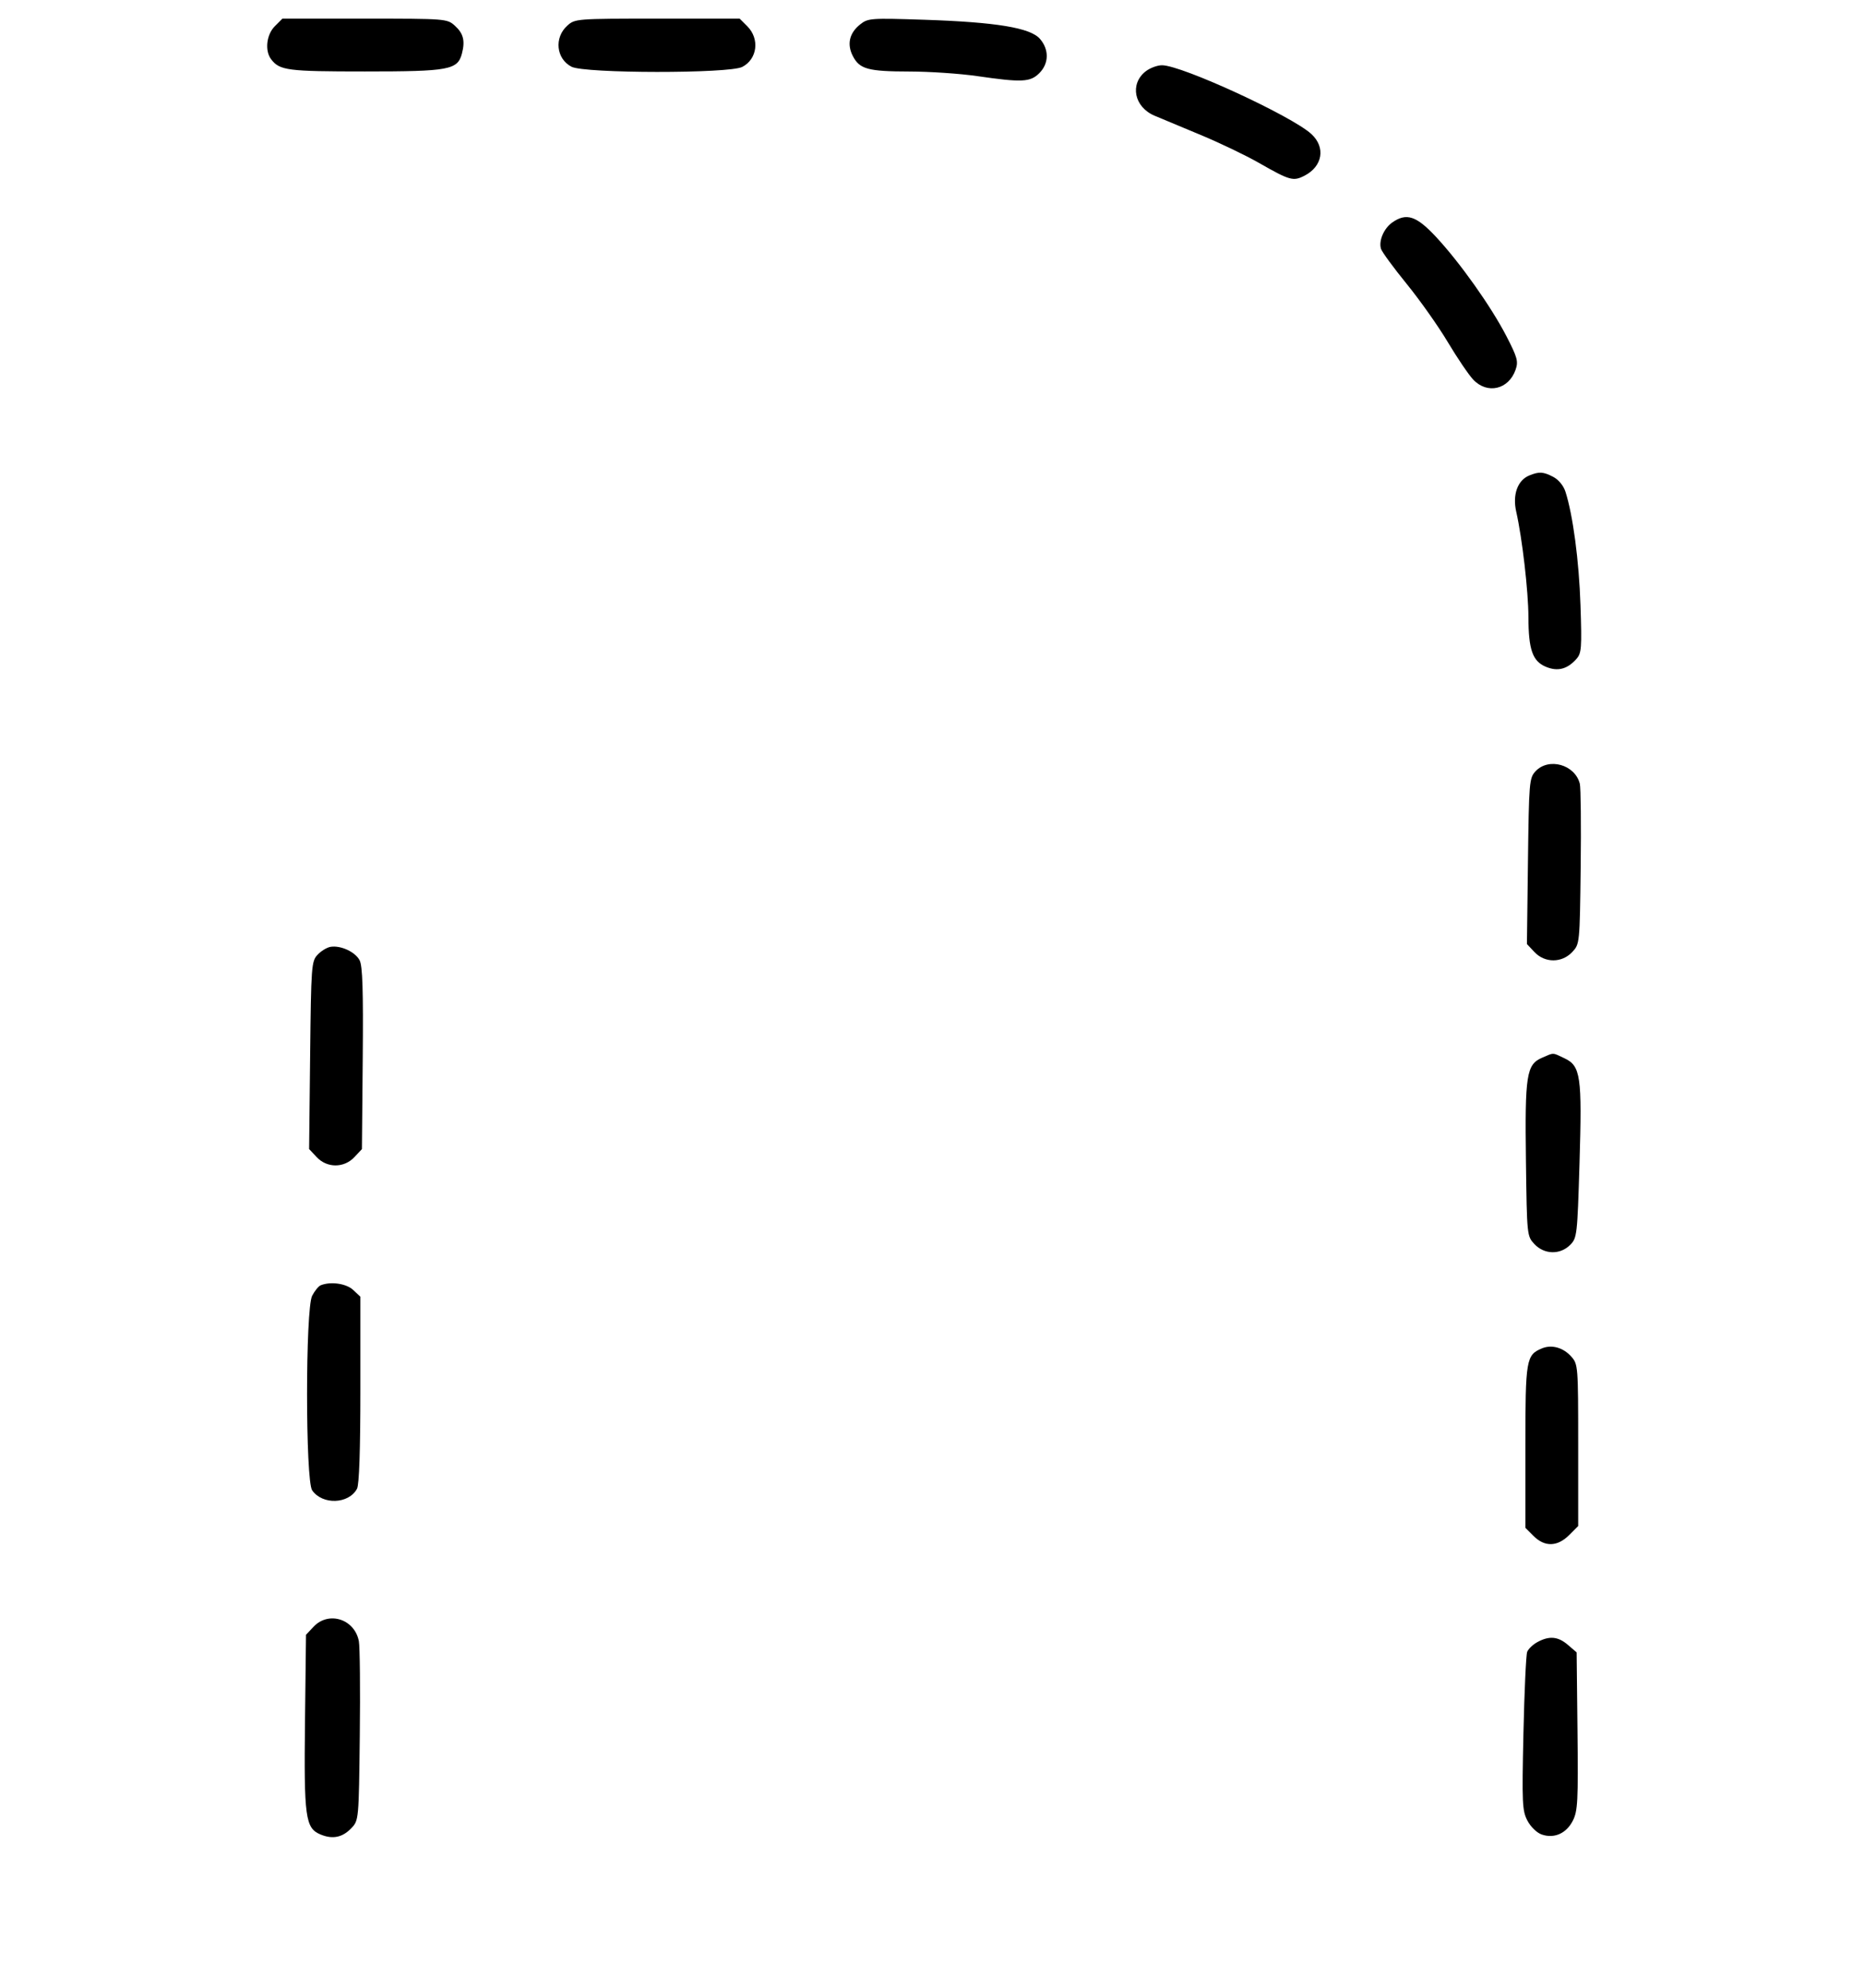 <svg viewBox="0 0 422 450" xmlns="http://www.w3.org/2000/svg" xmlns:bx="https://boxy-svg.com"><path d="M62.213 5.946 C 60.315 7.844,59.912 11.502,61.388 13.424 C 63.329 15.952,65.066 16.177,82.630 16.177 C 101.681 16.177,103.606 15.821,104.578 12.120 C 105.336 9.231,104.907 7.554,102.960 5.802 C 101.230 4.245,100.902 4.220,82.570 4.220 L 63.939 4.220 62.213 5.946 M128.436 5.803 C 125.417 8.519,125.907 13.308,129.389 15.109 C 132.367 16.649,165.080 16.682,168.046 15.148 C 171.462 13.381,172.030 8.792,169.184 5.946 L 167.457 4.220 148.826 4.220 C 130.495 4.220,130.167 4.245,128.436 5.803 M194.727 5.533 C 192.280 7.482,191.699 10.018,193.084 12.696 C 194.616 15.659,196.514 16.175,205.947 16.190 C 210.467 16.198,217.330 16.663,221.198 17.223 C 231.364 18.696,233.250 18.607,235.297 16.560 C 237.486 14.372,237.544 11.230,235.441 8.798 C 233.272 6.290,225.526 5.011,209.242 4.472 C 197.104 4.071,196.505 4.115,194.727 5.533 M259.358 16.161 C 255.722 19.021,256.765 24.224,261.367 26.183 C 262.871 26.823,267.583 28.791,271.838 30.555 C 276.094 32.319,282.026 35.164,285.021 36.877 C 292.004 40.871,292.786 41.090,295.344 39.767 C 299.440 37.649,300.148 33.351,296.896 30.350 C 292.466 26.261,267.518 14.770,263.072 14.770 C 262.002 14.770,260.331 15.396,259.358 16.161 M315.205 50.359 C 313.294 51.698,312.083 54.537,312.654 56.338 C 312.880 57.048,315.499 60.622,318.475 64.279 C 321.450 67.936,325.626 73.845,327.753 77.410 C 329.881 80.975,332.468 84.798,333.502 85.904 C 336.689 89.316,341.551 88.200,343.121 83.698 C 343.776 81.817,343.534 80.927,341.059 76.126 C 337.604 69.422,330.557 59.481,325.113 53.629 C 320.672 48.856,318.415 48.111,315.205 50.359 M346.253 107.618 C 343.571 108.698,342.388 111.963,343.269 115.854 C 344.623 121.832,346.012 133.837,346.026 139.683 C 346.044 147.057,346.963 149.680,349.970 150.936 C 352.627 152.046,354.787 151.505,356.852 149.213 C 358.054 147.878,358.138 146.809,357.814 136.999 C 357.481 126.922,356.107 116.567,354.402 111.290 C 353.962 109.929,352.837 108.567,351.643 107.949 C 349.377 106.777,348.478 106.722,346.253 107.618 M347.627 174.603 C 346.224 176.112,346.145 177.053,345.922 194.942 L 345.688 213.700 347.393 215.515 C 349.742 218.015,353.590 218.016,355.940 215.516 C 357.636 213.712,357.646 213.612,357.857 196.366 C 357.973 186.831,357.886 178.302,357.663 177.413 C 356.573 173.071,350.605 171.400,347.627 174.603 M74.817 214.338 C 73.994 214.478,72.674 215.287,71.883 216.137 C 70.511 217.610,70.433 218.666,70.213 238.895 L 69.982 260.108 71.687 261.929 C 74.034 264.436,77.880 264.439,80.233 261.936 L 81.938 260.122 82.120 239.605 C 82.257 224.193,82.082 218.663,81.417 217.380 C 80.432 215.479,77.112 213.949,74.817 214.338 M349.073 239.460 C 345.582 240.979,345.210 243.383,345.465 262.816 C 345.687 279.698,345.700 279.829,347.393 281.630 C 349.621 283.999,353.200 284.084,355.462 281.821 C 357.034 280.250,357.100 279.677,357.594 263.283 C 358.188 243.592,357.860 241.303,354.192 239.562 C 351.390 238.233,351.873 238.242,349.073 239.460 M72.604 290.947 C 72.113 291.145,71.242 292.212,70.670 293.319 C 69.131 296.296,69.134 335.172,70.674 337.371 C 73.014 340.712,78.958 340.495,80.828 337.000 C 81.322 336.077,81.587 328.253,81.587 314.559 L 81.587 293.535 79.959 292.006 C 78.404 290.546,74.868 290.037,72.604 290.947 M349.104 305.226 C 345.505 306.714,345.337 307.705,345.337 327.462 L 345.337 345.848 347.191 347.702 C 349.710 350.221,352.589 350.149,355.237 347.501 L 357.293 345.445 357.293 327.143 C 357.293 309.158,357.266 308.811,355.711 307.071 C 353.902 305.046,351.297 304.319,349.104 305.226 M70.983 368.250 L 69.278 370.064 69.052 389.526 C 68.798 411.428,69.123 413.822,72.547 415.262 C 75.306 416.422,77.562 415.949,79.597 413.785 C 81.217 412.062,81.237 411.831,81.455 392.932 C 81.576 382.421,81.482 372.792,81.247 371.533 C 80.305 366.502,74.402 364.614,70.983 368.250 M348.058 371.719 C 347.040 372.272,345.997 373.270,345.742 373.936 C 345.486 374.603,345.106 382.921,344.896 392.420 C 344.548 408.246,344.624 409.897,345.806 412.146 C 346.536 413.536,347.933 414.891,349.029 415.271 C 351.866 416.255,354.608 415.039,356.080 412.146 C 357.194 409.954,357.307 407.784,357.135 391.871 L 356.942 374.049 354.968 372.353 C 352.737 370.435,350.755 370.253,348.058 371.719 " stroke="none" fill-rule="evenodd"></path></svg>